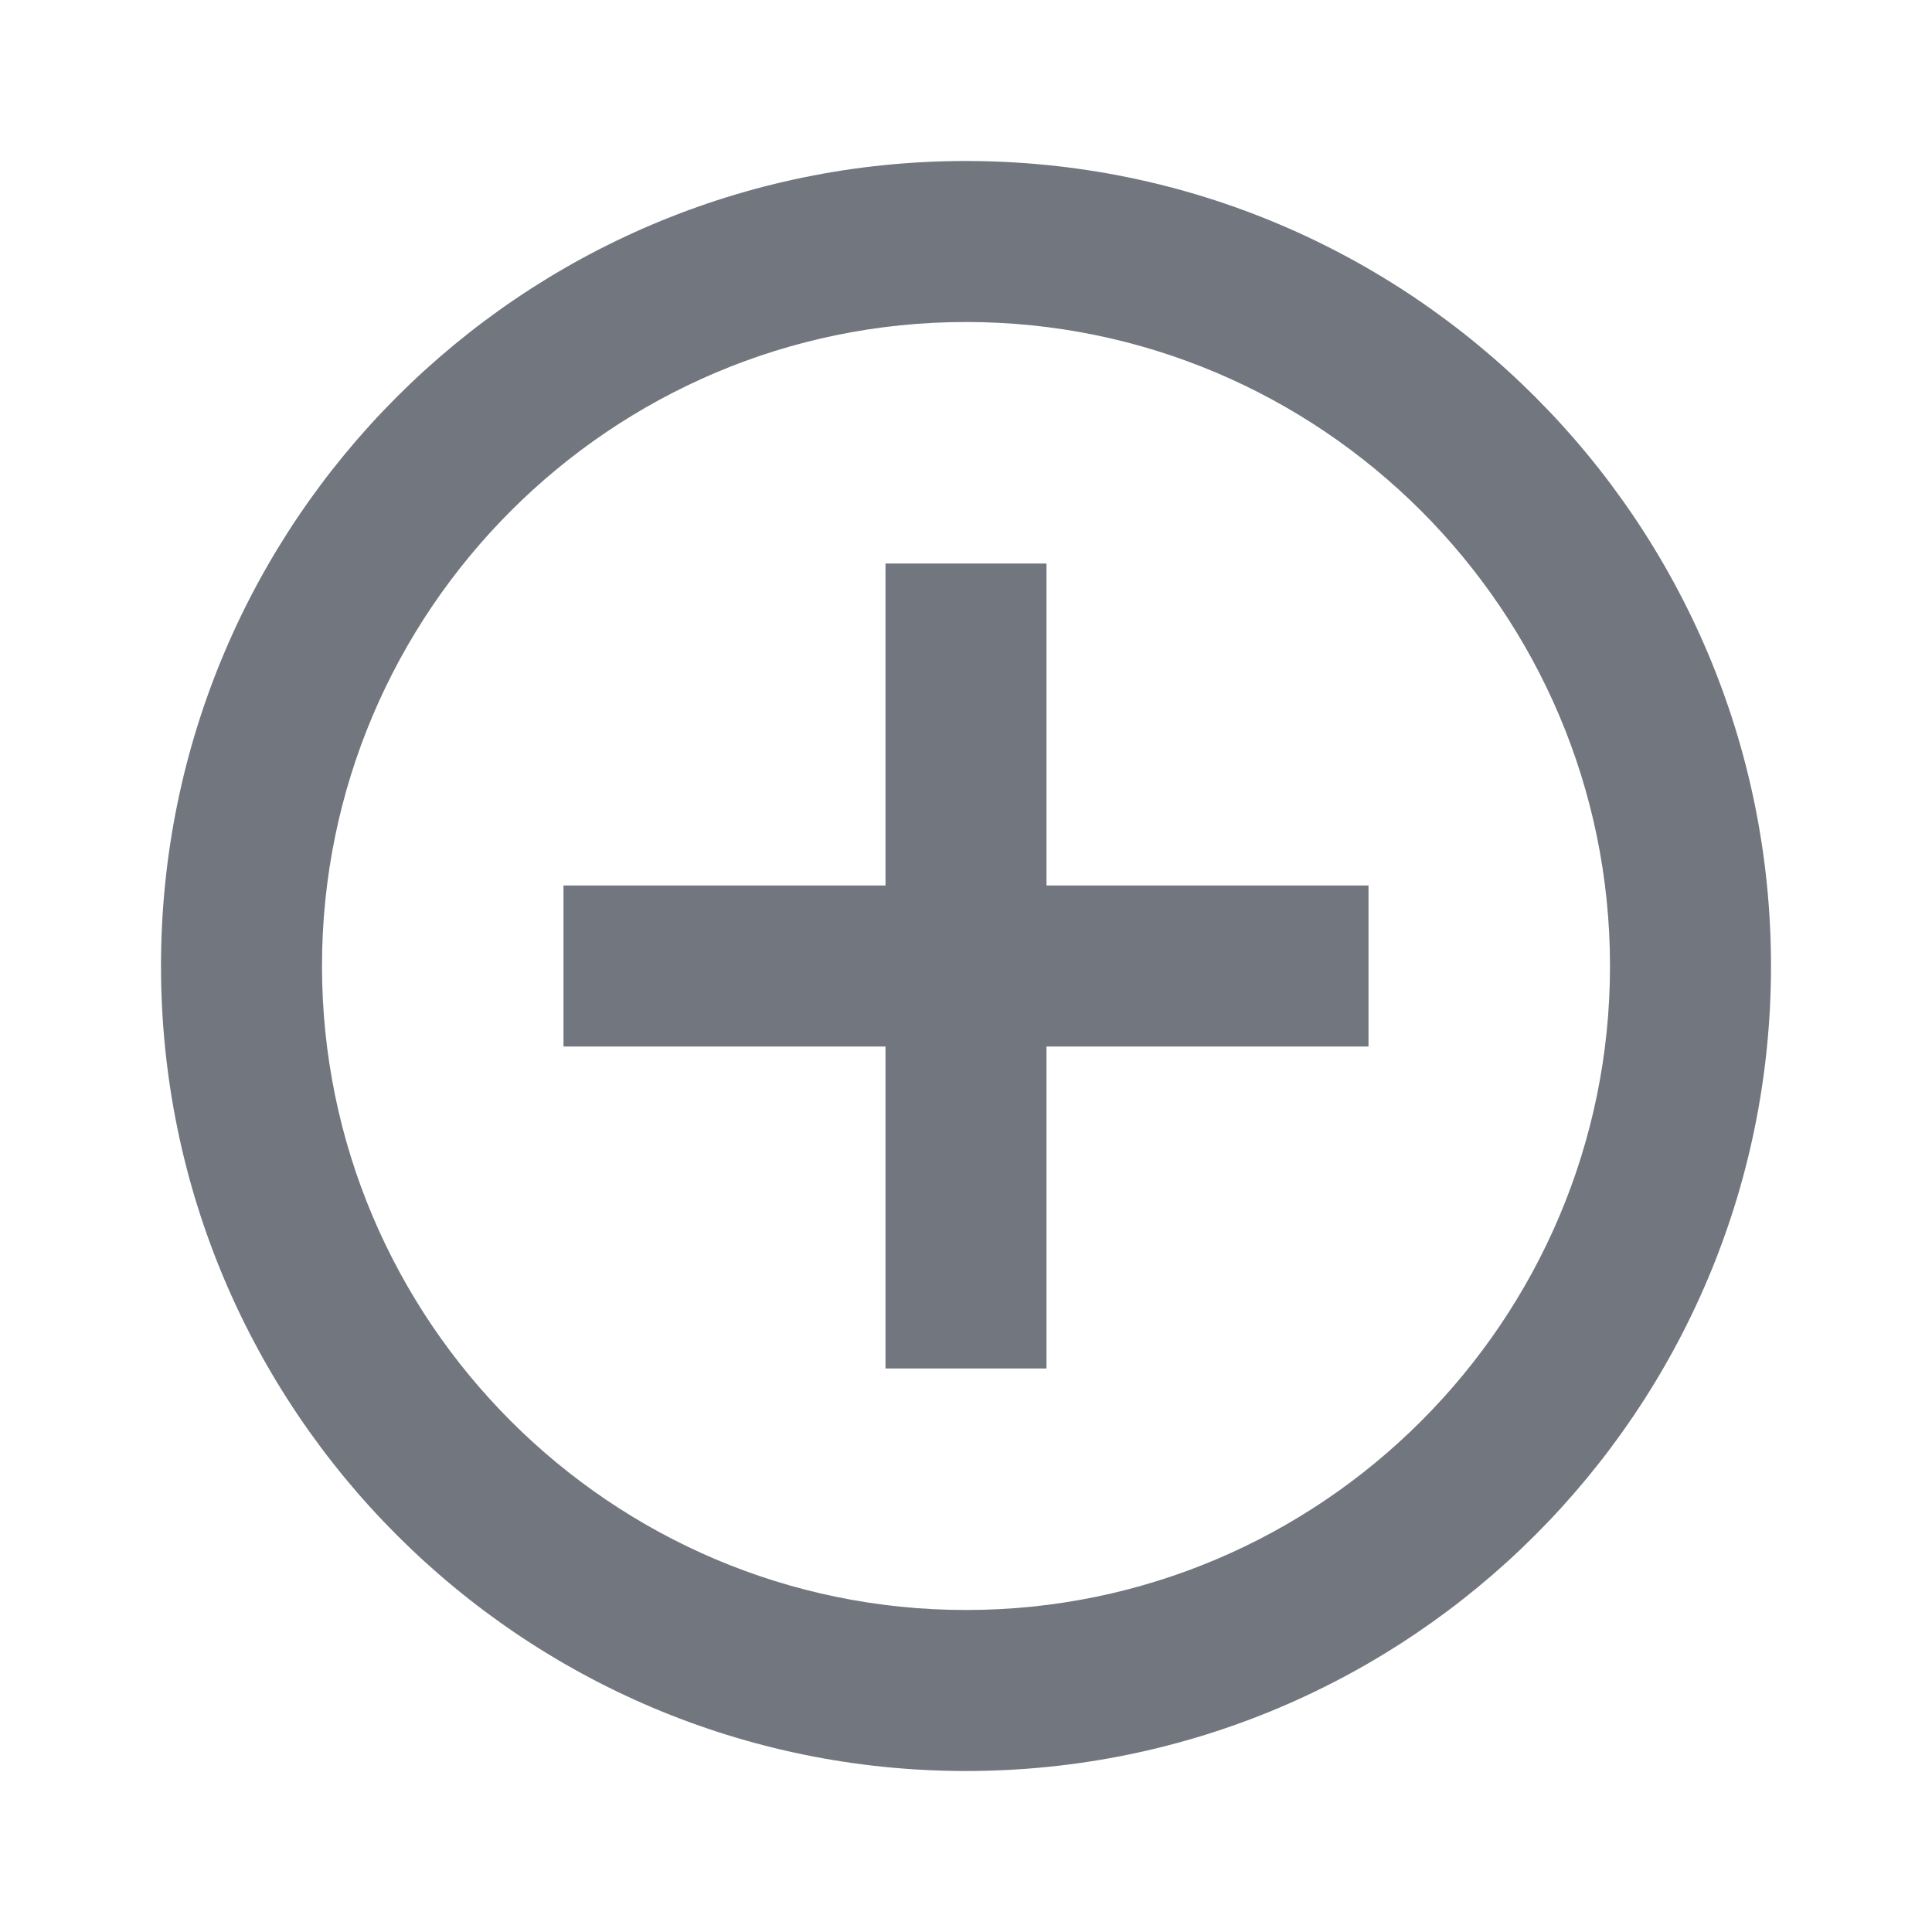 <svg data-testid="attach" fill="none" height="24" viewBox="0 0 24 24" width="24" xmlns="http://www.w3.org/2000/svg"><g clip-path="url(#clip0_10878_5)"><path d="M13 7L11 7L11 11L7 11L7 13L11 13L11 17L13 17L13 13L17 13L17 11L13 11L13 7ZM12 2C6.48 2 2 6.48 2 12C2 17.52 6.48 22 12 22C17.52 22 22 17.52 22 12C22 6.48 17.52 2 12 2ZM12 20C7.59 20 4 16.41 4 12C4 7.59 7.59 4 12 4C16.41 4 20 7.59 20 12C20 16.41 16.41 20 12 20Z" fill="rgb(114, 118, 126)"></path></g><defs><clipPath id="clip0_10878_5"><rect fill="white" height="24" width="24"></rect></clipPath></defs></svg>